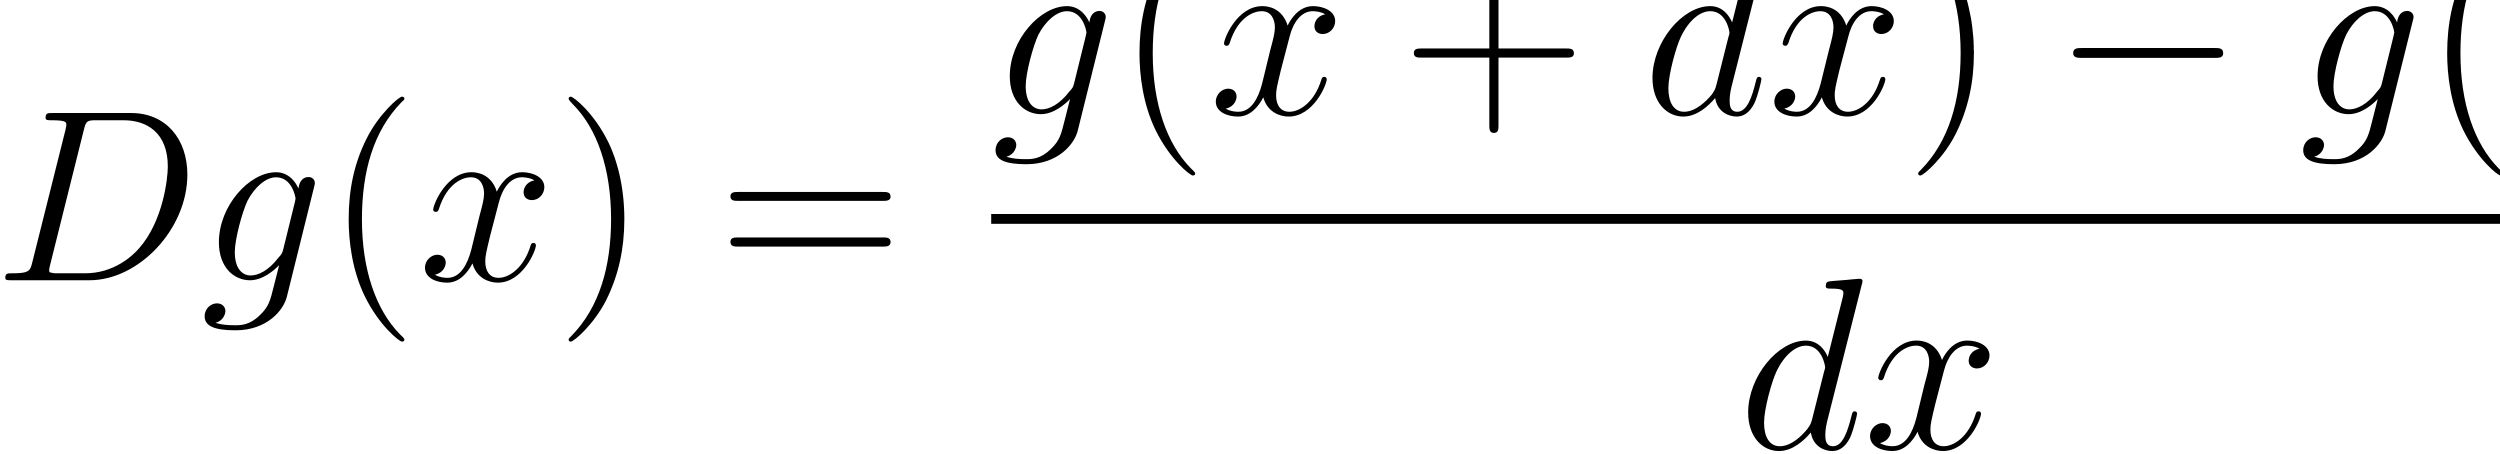 <?xml version="1.0" encoding="UTF-8" standalone="no"?>
<svg
   xmlns:dc="http://purl.org/dc/elements/1.1/"
   xmlns:cc="http://creativecommons.org/ns#"
   xmlns:rdf="http://www.w3.org/1999/02/22-rdf-syntax-ns#"
   xmlns:svg="http://www.w3.org/2000/svg"
   xmlns="http://www.w3.org/2000/svg"
   xmlns:sodipodi="http://sodipodi.sourceforge.net/DTD/sodipodi-0.dtd"
   xmlns:inkscape="http://www.inkscape.org/namespaces/inkscape"
   version="1.1"
   id="body"
   width="233.241"
   height="42.383"
   viewBox="0 0 0.324 0.059"
   preserveAspectRatio="none"
   inkscape:version="0.48.3.1 r9886"
   sodipodi:docname="ch1-Z-G-38.svg">
  <defs
     id="defs57" />
  <sodipodi:namedview
     pagecolor="#ffffff"
     bordercolor="#666666"
     borderopacity="1"
     objecttolerance="10"
     gridtolerance="10"
     guidetolerance="10"
     inkscape:pageopacity="0"
     inkscape:pageshadow="2"
     inkscape:window-width="640"
     inkscape:window-height="480"
     id="namedview55"
     showgrid="false"
     inkscape:zoom="0.32777778"
     inkscape:cx="381.52344"
     inkscape:cy="459.71994"
     inkscape:window-x="0"
     inkscape:window-y="24"
     inkscape:window-maximized="0"
     inkscape:current-layer="body" />
  <title
     id="title3">SVG drawing</title>
  <desc
     id="desc5">This was produced by version 4.4 of GNU libplot, a free library for exporting 2-D vector graphics.</desc>
  <g
     id="content"
     transform="matrix(0.002,0,0,-0.002,-0.001,0.059)"
     xml:space="preserve"
     stroke-miterlimit="10.433"
     font-style="normal"
     font-variant="normal"
     font-weight="normal"
     font-stretch="normal"
     font-size-adjust="none"
     letter-spacing="normal"
     word-spacing="normal"
     style="font-style:normal;font-variant:normal;font-weight:normal;font-stretch:normal;letter-spacing:normal;word-spacing:normal;text-anchor:start;fill:none;stroke:#000000;stroke-linecap:butt;stroke-linejoin:miter;stroke-miterlimit:10.433;stroke-opacity:1;stroke-dasharray:none;stroke-dashoffset:0">
<path
   d="M 2.594,12.473 2.581,12.423 2.568,12.375 2.556,12.329 2.544,12.285 2.531,12.243 2.518,12.203 2.505,12.166 2.49,12.13 2.474,12.096 2.457,12.064 2.439,12.033 2.418,12.005 2.396,11.978 2.371,11.953 2.344,11.93 2.314,11.908 2.282,11.888 2.246,11.87 2.207,11.853 2.164,11.837 2.118,11.823 2.068,11.81 2.041,11.805 2.013,11.799 1.984,11.794 1.954,11.789 1.923,11.785 1.891,11.781 1.857,11.777 1.822,11.773 1.786,11.77 1.749,11.767 1.71,11.765 1.67,11.762 1.628,11.76 1.585,11.759 1.541,11.757 1.495,11.756 1.448,11.755 1.399,11.754 l -0.05,0 -0.052,0 c -0.297,0 -0.453,0 -0.453,-0.281 0,-0.172 0.094,-0.172 0.406,-0.172 H 6.297 L 6.031,11.754 H 4.219 c -0.219,0 -0.25,0 -0.344,0.031 -0.172,0.016 -0.188,0.047 -0.188,0.172 0,0.109 0.031,0.203 0.062,0.344 l 2.188,8.781 c 0.141,0.578 0.219,0.609 0.828,0.609 h 1.75 c 1.5,0 2.859,-0.812 2.859,-3 0,-0.796 -0.313,-3.562 -1.859,-5.312 C 9.078,12.863 7.859,11.754 6.031,11.754 l 0.266,-0.453 c 3.203,0 6.344,3.328 6.344,6.859 0,2.297 -1.375,4 -3.641,4 H 3.891 c -0.297,0 -0.438,0 -0.438,-0.312 0,-0.157 0.141,-0.157 0.375,-0.157 0.969,0 0.969,-0.125 0.969,-0.296 0,-0.032 0,-0.125 -0.062,-0.36 z"
   id="path9"
   inkscape:connector-curvature="0"
   style="fill:#000000;stroke-width:0" />
<path
   d="m 19.84,17.254 -0.02,0.044 -0.021,0.045 -0.023,0.045 -0.024,0.046 -0.026,0.046 -0.027,0.046 -0.029,0.046 -0.031,0.046 -0.032,0.045 -0.034,0.045 -0.035,0.044 -0.037,0.044 -0.039,0.043 -0.04,0.042 -0.042,0.04 -0.044,0.04 -0.046,0.038 -0.047,0.037 -0.049,0.035 -0.051,0.033 -0.053,0.031 -0.054,0.029 -0.056,0.027 -0.059,0.025 -0.06,0.023 -0.062,0.02 -0.064,0.017 -0.065,0.014 -0.068,0.011 -0.07,0.009 -0.072,0.005 -0.073,10e-4 c -1.735,0 -3.703,-2.187 -3.703,-4.547 0,-1.656 1,-2.468 2.015,-2.468 l 0.047,0.312 c -0.531,0 -1.031,0.422 -1.031,1.516 0,0.844 0.484,2.625 0.828,3.344 0.469,0.89 1.187,1.515 1.844,1.515 1.047,0 1.265,-1.297 1.265,-1.39 l -0.047,-0.235 -0.75,-3.047 c -0.062,-0.25 -0.093,-0.312 -0.312,-0.547 -0.641,-0.843 -1.313,-1.156 -1.797,-1.156 l -0.047,-0.312 c 0.844,0 1.594,0.672 1.891,0.984 L 18.23,10.863 C 18.012,9.988 17.918,9.582 17.34,9.035 16.684,8.379 16.09,8.379 15.731,8.379 c -0.469,0 -0.875,0.031 -1.266,0.156 0.516,0.141 0.641,0.594 0.641,0.766 0,0.25 -0.188,0.5 -0.547,0.5 -0.375,0 -0.797,-0.312 -0.797,-0.844 0,-0.641 0.656,-0.906 2,-0.906 2.062,0 3.125,1.328 3.328,2.187 l 1.765,7.125 c 0.047,0.188 0.047,0.219 0.047,0.25 0,0.219 -0.172,0.391 -0.406,0.391 -0.391,0 -0.609,-0.313 -0.656,-0.75 z"
   id="path11"
   inkscape:connector-curvature="0"
   style="fill:#000000;stroke-width:0" />
<path
   d="m 26.703,7.441 0,0.009 0,0.009 L 26.702,7.463 26.701,7.468 26.7,7.473 26.699,7.478 26.697,7.483 26.695,7.488 26.692,7.494 26.688,7.501 26.684,7.508 26.68,7.515 26.674,7.523 26.668,7.531 26.661,7.54 26.653,7.55 26.644,7.561 26.634,7.572 26.629,7.578 26.624,7.584 26.618,7.591 26.612,7.597 26.605,7.604 26.599,7.611 26.592,7.618 26.584,7.626 26.577,7.634 26.569,7.642 26.561,7.65 26.552,7.659 26.543,7.668 26.534,7.677 26.525,7.686 26.515,7.696 26.504,7.706 26.494,7.716 26.483,7.727 26.471,7.738 26.46,7.749 26.447,7.761 26.435,7.773 26.422,7.785 c -1.578,1.609 -2.469,4.234 -2.469,7.469 0,3.094 0.735,5.734 2.578,7.625 0.172,0.141 0.172,0.172 0.172,0.219 0,0.093 -0.078,0.125 -0.156,0.125 -0.203,0 -1.5,-1.141 -2.281,-2.703 -0.813,-1.61 -1.172,-3.313 -1.172,-5.266 0,-1.406 0.218,-3.297 1.047,-5 0.937,-1.906 2.234,-2.938 2.406,-2.938 0.078,0 0.156,0.031 0.156,0.125 z"
   id="path13"
   inkscape:connector-curvature="0"
   style="fill:#000000;stroke-width:0" />
<path
   d="M 35.133,17.785 35.087,17.776 35.043,17.764 35,17.752 34.959,17.738 34.92,17.722 l -0.038,-0.017 -0.036,-0.018 -0.034,-0.02 -0.033,-0.02 -0.031,-0.022 -0.029,-0.022 -0.028,-0.024 -0.027,-0.024 -0.025,-0.026 -0.023,-0.026 -0.022,-0.026 -0.021,-0.028 -0.019,-0.028 -0.017,-0.028 -0.017,-0.029 -0.014,-0.03 -0.014,-0.029 -0.012,-0.03 -0.011,-0.03 -0.009,-0.031 -0.008,-0.03 -0.007,-0.03 -0.006,-0.031 -0.004,-0.03 -0.003,-0.03 -0.002,-0.03 0,-0.029 c 0,-0.375 0.312,-0.5 0.531,-0.5 0.469,0 0.812,0.406 0.812,0.844 0,0.656 -0.765,0.968 -1.437,0.968 -0.969,0 -1.5,-0.953 -1.641,-1.265 -0.375,1.203 -1.359,1.265 -1.64,1.265 -1.625,0 -2.485,-2.093 -2.485,-2.437 0,-0.063 0.063,-0.141 0.172,-0.141 0.125,0 0.156,0.094 0.188,0.156 0.547,1.766 1.609,2.094 2.078,2.094 0.703,0 0.859,-0.656 0.859,-1.047 0,-0.343 -0.094,-0.718 -0.297,-1.468 l -0.531,-2.188 c -0.25,-0.953 -0.703,-1.828 -1.547,-1.828 -0.078,0 -0.469,0 -0.812,0.203 0.578,0.125 0.703,0.594 0.703,0.781 0,0.328 -0.235,0.516 -0.547,0.516 -0.375,0 -0.797,-0.344 -0.797,-0.844 0,-0.672 0.75,-0.969 1.438,-0.969 0.765,0 1.296,0.594 1.64,1.25 0.25,-0.937 1.047,-1.25 1.641,-1.25 1.609,0 2.469,2.079 2.469,2.422 0,0.094 -0.063,0.157 -0.157,0.157 -0.14,0 -0.156,-0.079 -0.203,-0.219 -0.437,-1.391 -1.359,-2.047 -2.062,-2.047 -0.563,0 -0.86,0.422 -0.86,1.062 0,0.36 0.063,0.61 0.313,1.657 l 0.562,2.156 c 0.235,0.953 0.766,1.656 1.5,1.656 0.032,0 0.485,0 0.813,-0.203 z"
   id="path15"
   inkscape:connector-curvature="0"
   style="fill:#000000;stroke-width:0" />
<path
   d="m 40.957,15.254 0,0.116 -0.002,0.121 -0.003,0.125 -0.003,0.128 -0.006,0.133 -0.006,0.136 -0.018,0.282 -0.025,0.295 -0.033,0.305 -0.042,0.316 -0.051,0.324 -0.062,0.332 -0.073,0.337 -0.085,0.343 -0.099,0.346 -0.111,0.348 -0.062,0.174 -0.065,0.175 -0.069,0.174 -0.073,0.174 -0.077,0.174 -0.082,0.173 c -0.937,1.906 -2.25,2.938 -2.422,2.938 -0.062,0 -0.14,-0.032 -0.14,-0.125 0,-0.047 0,-0.078 0.265,-0.36 1.594,-1.593 2.485,-4.218 2.485,-7.469 0,-3.078 -0.75,-5.734 -2.594,-7.609 -0.156,-0.141 -0.156,-0.172 -0.156,-0.219 0,-0.094 0.078,-0.125 0.14,-0.125 0.203,0 1.516,1.141 2.297,2.703 0.797,1.61 1.172,3.329 1.172,5.235 z"
   id="path17"
   inkscape:connector-curvature="0"
   style="fill:#000000;stroke-width:0" />
<path
   d="m 57.707,16.457 0.042,0 0.042,10e-4 0.043,0.001 0.022,0.001 0.021,10e-4 0.022,0.002 0.021,0.003 0.021,0.002 0.02,0.004 0.021,0.004 0.019,0.005 0.019,0.005 0.019,0.006 0.018,0.007 0.017,0.008 0.017,0.009 0.015,0.01 0.015,0.011 0.014,0.011 0.013,0.013 0.012,0.015 0.005,0.007 0.005,0.008 0.005,0.008 0.005,0.009 0.004,0.009 0.004,0.009 0.003,0.01 0.003,0.009 0.003,0.011 0.003,0.01 0.002,0.011 0.002,0.012 10e-4,0.012 0.001,0.012 10e-4,0.012 0,0.013 c 0,0.297 -0.266,0.297 -0.5,0.297 h -9.375 c -0.219,0 -0.5,0 -0.5,-0.281 0,-0.297 0.266,-0.297 0.5,-0.297 z"
   id="path19"
   inkscape:connector-curvature="0"
   style="fill:#000000;stroke-width:0" />
<path
   d="m 57.707,13.488 0.042,0 0.042,0.001 0.043,10e-4 0.022,10e-4 0.021,0.002 0.022,0.002 0.021,0.002 0.021,0.003 0.02,0.004 0.021,0.004 0.019,0.005 0.019,0.006 0.019,0.006 0.018,0.008 0.017,0.008 0.017,0.009 0.015,0.011 0.015,0.011 0.014,0.013 0.013,0.014 0.012,0.015 0.005,0.008 0.005,0.008 0.005,0.009 0.005,0.009 0.004,0.009 0.004,0.01 0.003,0.01 0.003,0.01 0.003,0.011 0.003,0.011 0.002,0.012 0.002,0.012 10e-4,0.012 0.001,0.013 10e-4,0.013 0,0.014 c 0,0.297 -0.266,0.297 -0.5,0.297 h -9.375 c -0.219,0 -0.5,0 -0.5,-0.281 0,-0.313 0.266,-0.313 0.5,-0.313 z"
   id="path21"
   inkscape:connector-curvature="0"
   style="fill:#000000;stroke-width:0" />
<path
   d="m 71.09,28.039 -0.02,0.044 -0.021,0.045 -0.023,0.046 -0.024,0.045 -0.026,0.046 -0.027,0.046 -0.029,0.046 -0.031,0.046 -0.032,0.045 -0.034,0.045 -0.035,0.045 -0.037,0.043 -0.039,0.043 -0.04,0.042 -0.042,0.041 -0.044,0.039 -0.046,0.038 -0.047,0.037 -0.049,0.035 -0.051,0.033 -0.053,0.031 -0.054,0.03 -0.056,0.027 -0.059,0.024 -0.06,0.023 -0.062,0.02 -0.064,0.017 -0.065,0.014 -0.068,0.012 -0.07,0.008 -0.072,0.005 -0.073,0.002 c -1.735,0 -3.703,-2.188 -3.703,-4.547 0,-1.657 1,-2.469 2.015,-2.469 l 0.047,0.312 c -0.531,0 -1.031,0.422 -1.031,1.516 0,0.844 0.484,2.625 0.828,3.344 0.469,0.89 1.187,1.515 1.844,1.515 1.047,0 1.265,-1.296 1.265,-1.39 l -0.047,-0.235 -0.75,-3.046 c -0.062,-0.25 -0.093,-0.313 -0.312,-0.547 -0.641,-0.844 -1.313,-1.157 -1.797,-1.157 l -0.047,-0.312 c 0.844,0 1.594,0.672 1.891,0.984 l -0.36,-1.422 c -0.218,-0.875 -0.312,-1.281 -0.89,-1.828 -0.656,-0.656 -1.25,-0.656 -1.61,-0.656 -0.468,0 -0.875,0.031 -1.265,0.156 0.515,0.141 0.64,0.594 0.64,0.766 0,0.25 -0.187,0.5 -0.546,0.5 -0.375,0 -0.797,-0.313 -0.797,-0.844 0,-0.64 0.656,-0.906 2,-0.906 2.062,0 3.125,1.328 3.328,2.187 l 1.765,7.125 c 0.047,0.188 0.047,0.219 0.047,0.25 0,0.219 -0.172,0.391 -0.406,0.391 -0.391,0 -0.609,-0.312 -0.656,-0.75 z"
   id="path23"
   inkscape:connector-curvature="0"
   style="fill:#000000;stroke-width:0" />
<path
   d="m 77.949,18.227 0,0.008 0,0.009 -0.001,0.004 -10e-4,0.005 -0.001,0.005 -0.001,0.005 -0.002,0.005 -0.002,0.006 -0.003,0.006 -0.004,0.006 -0.004,0.007 -0.004,0.007 -0.006,0.008 -0.006,0.008 -0.007,0.01 -0.008,0.009 -0.009,0.011 -0.009,0.011 -0.006,0.006 -0.005,0.006 -0.006,0.007 -0.006,0.006 -0.007,0.007 -0.006,0.007 -0.007,0.008 -0.007,0.007 -0.008,0.008 -0.008,0.008 -0.008,0.008 -0.009,0.009 -0.008,0.009 -0.01,0.009 -0.009,0.009 -0.01,0.01 -0.01,0.01 -0.011,0.011 -0.011,0.01 -0.012,0.011 -0.011,0.011 -0.012,0.012 -0.013,0.012 -0.013,0.012 c -1.578,1.61 -2.469,4.235 -2.469,7.469 0,3.094 0.735,5.734 2.578,7.625 0.172,0.141 0.172,0.172 0.172,0.219 0,0.094 -0.078,0.125 -0.156,0.125 -0.203,0 -1.5,-1.141 -2.281,-2.703 -0.813,-1.61 -1.172,-3.313 -1.172,-5.266 0,-1.406 0.219,-3.297 1.047,-5 0.937,-1.906 2.234,-2.937 2.406,-2.937 0.078,0 0.156,0.031 0.156,0.125 z"
   id="path25"
   inkscape:connector-curvature="0"
   style="fill:#000000;stroke-width:0" />
<path
   d="M 86.379,28.57 86.333,28.561 86.289,28.55 86.246,28.537 86.205,28.523 86.166,28.507 86.128,28.49 86.092,28.472 86.058,28.453 86.025,28.432 85.994,28.411 85.965,28.388 85.937,28.364 85.91,28.34 85.885,28.315 85.862,28.289 85.84,28.262 85.819,28.234 85.8,28.206 85.783,28.178 85.766,28.149 85.752,28.12 85.738,28.09 85.726,28.06 85.715,28.03 85.706,28 l -0.008,-0.031 -0.007,-0.03 -0.005,-0.03 -0.005,-0.031 -0.003,-0.03 -0.002,-0.029 0,-0.03 c 0,-0.375 0.312,-0.5 0.531,-0.5 0.469,0 0.813,0.406 0.813,0.844 0,0.656 -0.766,0.969 -1.438,0.969 -0.969,0 -1.5,-0.954 -1.641,-1.266 -0.375,1.203 -1.359,1.266 -1.64,1.266 -1.625,0 -2.485,-2.094 -2.485,-2.438 0,-0.062 0.063,-0.141 0.172,-0.141 0.125,0 0.157,0.094 0.188,0.157 0.547,1.765 1.609,2.093 2.078,2.093 0.703,0 0.859,-0.656 0.859,-1.046 0,-0.344 -0.093,-0.719 -0.297,-1.469 L 82.285,24.07 c -0.25,-0.953 -0.703,-1.828 -1.547,-1.828 -0.078,0 -0.468,0 -0.812,0.203 0.578,0.125 0.703,0.594 0.703,0.782 0,0.328 -0.234,0.515 -0.547,0.515 -0.375,0 -0.797,-0.344 -0.797,-0.844 0,-0.671 0.75,-0.968 1.438,-0.968 0.765,0 1.297,0.593 1.64,1.25 0.25,-0.938 1.047,-1.25 1.641,-1.25 1.609,0 2.469,2.078 2.469,2.422 0,0.093 -0.063,0.156 -0.157,0.156 -0.14,0 -0.156,-0.078 -0.203,-0.219 -0.437,-1.391 -1.359,-2.047 -2.062,-2.047 -0.563,0 -0.86,0.422 -0.86,1.063 0,0.359 0.063,0.609 0.313,1.656 l 0.562,2.156 c 0.235,0.953 0.766,1.656 1.5,1.656 0.032,0 0.485,0 0.813,-0.203 z"
   id="path27"
   inkscape:connector-curvature="0"
   style="fill:#000000;stroke-width:0" />
<path
   d="m 97.602,25.758 h 4.388 c 0.22,0 0.5,0 0.5,0.281 0,0.313 -0.26,0.313 -0.5,0.313 h -4.388 v 4.375 c 0,0.234 0,0.515 -0.282,0.515 -0.312,0 -0.312,-0.265 -0.312,-0.515 v -4.375 h -4.391 c -0.219,0 -0.5,0 -0.5,-0.297 0,-0.297 0.266,-0.297 0.5,-0.297 h 4.391 v -4.391 c 0,-0.219 0,-0.5 0.297,-0.5 0.297,0 0.297,0.266 0.297,0.5 z"
   id="path29"
   inkscape:connector-curvature="0"
   style="fill:#000000;stroke-width:0" />
<path
   d="m 114.94,32.727 0,0.006 0,0.006 0.01,0.006 0,0.006 0,0.014 0.01,0.014 0,0.014 0,0.015 0.01,0.015 0,0.015 0,0.015 0.01,0.016 0,0.016 0,0.015 0.01,0.016 0,0.015 0,0.008 0,0.007 0,0.008 0,0.007 c 0,0.156 -0.16,0.156 -0.19,0.156 -0.03,0 -0.8,-0.062 -0.87,-0.078 -0.29,-0.016 -0.52,-0.047 -0.8,-0.062 -0.41,-0.032 -0.52,-0.047 -0.52,-0.344 0,-0.156 0.13,-0.156 0.36,-0.156 0.77,0 0.78,-0.141 0.78,-0.297 0,-0.094 -0.03,-0.219 -0.04,-0.266 l -0.97,-3.875 c -0.17,0.422 -0.6,1.063 -1.42,1.063 -1.8,0 -3.74,-2.329 -3.74,-4.672 0,-1.578 0.92,-2.5 2,-2.5 l 0.05,0.312 c -0.66,0 -1.02,0.594 -1.02,1.531 0,0.875 0.49,2.657 0.8,3.313 0.53,1.125 1.28,1.687 1.91,1.687 1.04,0 1.25,-1.296 1.25,-1.421 0,-0.016 -0.05,-0.235 -0.07,-0.266 l -0.78,-3.109 c -0.08,-0.266 -0.08,-0.297 -0.29,-0.61 -0.36,-0.437 -1.05,-1.125 -1.8,-1.125 l -0.05,-0.312 c 0.88,0 1.63,0.687 2.06,1.203 0.16,-0.938 0.91,-1.203 1.4,-1.203 0.46,0 0.85,0.281 1.14,0.859 0.25,0.531 0.46,1.5 0.46,1.563 0,0.093 -0.06,0.156 -0.15,0.156 -0.14,0 -0.16,-0.078 -0.22,-0.328 -0.23,-0.938 -0.55,-1.938 -1.19,-1.938 -0.47,0 -0.5,0.422 -0.5,0.735 0,0.062 0,0.39 0.11,0.843 z"
   id="path31"
   inkscape:connector-curvature="0"
   style="fill:#000000;stroke-width:0" />
<path
   d="m 122.58,28.57 -0.05,-0.009 -0.04,-0.011 -0.04,-0.013 -0.05,-0.014 -0.03,-0.016 -0.04,-0.017 -0.04,-0.018 -0.03,-0.019 -0.04,-0.021 -0.03,-0.021 -0.03,-0.023 -0.02,-0.024 -0.03,-0.024 -0.03,-0.025 -0.02,-0.026 -0.02,-0.027 -0.02,-0.028 -0.02,-0.028 -0.02,-0.028 -0.01,-0.029 -0.02,-0.029 -0.01,-0.03 -0.01,-0.03 -0.02,-0.03 0,-0.03 -0.01,-0.031 -0.01,-0.03 -0.01,-0.03 0,-0.031 0,-0.03 0,-0.029 0,-0.03 c 0,-0.375 0.31,-0.5 0.53,-0.5 0.47,0 0.81,0.406 0.81,0.844 0,0.656 -0.77,0.969 -1.44,0.969 -0.97,0 -1.5,-0.954 -1.64,-1.266 -0.37,1.203 -1.36,1.266 -1.64,1.266 -1.62,0 -2.48,-2.094 -2.48,-2.438 0,-0.062 0.06,-0.141 0.17,-0.141 0.12,0 0.15,0.094 0.19,0.157 0.54,1.765 1.6,2.093 2.07,2.093 0.71,0 0.86,-0.656 0.86,-1.046 0,-0.344 -0.09,-0.719 -0.29,-1.469 l -0.54,-2.188 c -0.25,-0.953 -0.7,-1.828 -1.54,-1.828 -0.08,0 -0.47,0 -0.82,0.203 0.58,0.125 0.71,0.594 0.71,0.782 0,0.328 -0.24,0.515 -0.55,0.515 -0.37,0 -0.8,-0.344 -0.8,-0.844 0,-0.671 0.75,-0.968 1.44,-0.968 0.77,0 1.3,0.593 1.64,1.25 0.25,-0.938 1.05,-1.25 1.64,-1.25 1.61,0 2.47,2.078 2.47,2.422 0,0.093 -0.06,0.156 -0.15,0.156 -0.14,0 -0.16,-0.078 -0.21,-0.219 -0.43,-1.391 -1.36,-2.047 -2.06,-2.047 -0.56,0 -0.86,0.422 -0.86,1.063 0,0.359 0.06,0.609 0.31,1.656 l 0.57,2.156 c 0.23,0.953 0.76,1.656 1.5,1.656 0.03,0 0.48,0 0.81,-0.203 z"
   id="path33"
   inkscape:connector-curvature="0"
   style="fill:#000000;stroke-width:0" />
<path
   d="m 128.41,26.039 0,0.117 -0.01,0.12 0,0.125 0,0.129 -0.01,0.132 0,0.136 -0.02,0.282 -0.03,0.295 -0.03,0.305 -0.04,0.316 -0.05,0.324 -0.07,0.332 -0.07,0.338 -0.08,0.342 -0.1,0.346 -0.11,0.348 -0.06,0.174 -0.07,0.175 -0.07,0.174 -0.07,0.174 -0.08,0.174 -0.08,0.173 c -0.94,1.907 -2.25,2.938 -2.42,2.938 -0.06,0 -0.14,-0.031 -0.14,-0.125 0,-0.047 0,-0.078 0.26,-0.36 1.6,-1.593 2.49,-4.218 2.49,-7.468 0,-3.078 -0.75,-5.735 -2.6,-7.61 -0.15,-0.14 -0.15,-0.172 -0.15,-0.218 0,-0.094 0.08,-0.125 0.14,-0.125 0.2,0 1.51,1.14 2.29,2.703 0.8,1.609 1.18,3.328 1.18,5.234 z"
   id="path35"
   inkscape:connector-curvature="0"
   style="fill:#000000;stroke-width:0" />
<path
   d="m 144,25.742 0.05,0 0.05,10e-4 0.06,0.001 0.02,0.001 0.03,0.002 0.02,0.002 0.02,0.003 0.03,0.003 0.02,0.004 0.02,0.004 0.03,0.005 0.02,0.006 0.02,0.007 0.02,0.008 0.01,0.009 0.02,0.01 0.02,0.01 0.01,0.013 0.02,0.013 0.01,0.014 0.01,0.016 0.01,0.017 0.01,0.009 0,0.01 0.01,0.01 0,0.01 0.01,0.011 0,0.011 0,0.011 0,0.012 0.01,0.012 0,0.013 0,0.013 0,0.013 0,0.014 0,0.015 c 0,0.328 -0.28,0.328 -0.56,0.328 h -8.59 c -0.27,0 -0.57,0 -0.57,-0.328 0,-0.313 0.3,-0.313 0.57,-0.313 z"
   id="path37"
   inkscape:connector-curvature="0"
   style="fill:#000000;stroke-width:0" />
<path
   d="m 155.83,28.039 -0.02,0.044 -0.02,0.045 -0.02,0.046 -0.03,0.045 -0.02,0.046 -0.03,0.046 -0.03,0.046 -0.03,0.046 -0.03,0.045 -0.03,0.045 -0.04,0.045 -0.04,0.043 -0.04,0.043 -0.04,0.042 -0.04,0.041 -0.04,0.039 -0.05,0.038 -0.04,0.037 -0.05,0.035 -0.05,0.033 -0.06,0.031 -0.05,0.03 -0.06,0.027 -0.06,0.024 -0.06,0.023 -0.06,0.02 -0.06,0.017 -0.07,0.014 -0.07,0.012 -0.07,0.008 -0.07,0.005 -0.07,0.002 c -1.73,0 -3.7,-2.188 -3.7,-4.547 0,-1.657 1,-2.469 2.01,-2.469 l 0.05,0.312 c -0.53,0 -1.03,0.422 -1.03,1.516 0,0.844 0.48,2.625 0.83,3.344 0.46,0.89 1.18,1.515 1.84,1.515 1.05,0 1.27,-1.296 1.27,-1.39 l -0.05,-0.235 -0.75,-3.046 c -0.06,-0.25 -0.1,-0.313 -0.31,-0.547 -0.64,-0.844 -1.32,-1.157 -1.8,-1.157 l -0.05,-0.312 c 0.85,0 1.6,0.672 1.89,0.984 l -0.36,-1.422 c -0.22,-0.875 -0.31,-1.281 -0.89,-1.828 -0.65,-0.656 -1.25,-0.656 -1.61,-0.656 -0.47,0 -0.87,0.031 -1.26,0.156 0.51,0.141 0.64,0.594 0.64,0.766 0,0.25 -0.19,0.5 -0.55,0.5 -0.37,0 -0.8,-0.313 -0.8,-0.844 0,-0.64 0.66,-0.906 2,-0.906 2.07,0 3.13,1.328 3.33,2.187 l 1.77,7.125 c 0.05,0.188 0.05,0.219 0.05,0.25 0,0.219 -0.18,0.391 -0.41,0.391 -0.39,0 -0.61,-0.312 -0.66,-0.75 z"
   id="path39"
   inkscape:connector-curvature="0"
   style="fill:#000000;stroke-width:0" />
<path
   d="m 162.69,18.227 0,0.008 0,0.009 0,0.004 0,0.005 0,0.005 0,0.005 -0.01,0.005 0,0.006 0,0.006 0,0.006 -0.01,0.007 0,0.007 -0.01,0.008 0,0.008 -0.01,0.01 -0.01,0.009 -0.01,0.011 -0.01,0.011 0,0.006 -0.01,0.006 0,0.007 -0.01,0.006 -0.01,0.007 0,0.007 -0.01,0.008 -0.01,0.007 -0.01,0.008 0,0.008 -0.01,0.008 -0.01,0.009 -0.01,0.009 -0.01,0.009 -0.01,0.009 -0.01,0.01 -0.01,0.01 -0.01,0.011 -0.01,0.01 -0.01,0.011 -0.01,0.011 -0.01,0.012 -0.02,0.012 -0.01,0.012 c -1.58,1.61 -2.47,4.235 -2.47,7.469 0,3.094 0.74,5.734 2.58,7.625 0.17,0.141 0.17,0.172 0.17,0.219 0,0.094 -0.08,0.125 -0.15,0.125 -0.21,0 -1.5,-1.141 -2.29,-2.703 -0.81,-1.61 -1.17,-3.313 -1.17,-5.266 0,-1.406 0.22,-3.297 1.05,-5 0.94,-1.906 2.23,-2.937 2.41,-2.937 0.07,0 0.15,0.031 0.15,0.125 z"
   id="path41"
   inkscape:connector-curvature="0"
   style="fill:#000000;stroke-width:0" />
<path
   d="m 171.12,28.57 -0.05,-0.009 -0.04,-0.011 -0.04,-0.013 -0.04,-0.014 -0.04,-0.016 -0.04,-0.017 -0.04,-0.018 -0.03,-0.019 -0.03,-0.021 -0.03,-0.021 -0.03,-0.023 -0.03,-0.024 -0.03,-0.024 -0.02,-0.025 -0.03,-0.026 -0.02,-0.027 -0.02,-0.028 -0.02,-0.028 -0.02,-0.028 -0.01,-0.029 -0.02,-0.029 -0.01,-0.03 -0.01,-0.03 -0.01,-0.03 -0.01,-0.03 -0.01,-0.031 -0.01,-0.03 0,-0.03 -0.01,-0.031 0,-0.03 0,-0.029 0,-0.03 c 0,-0.375 0.31,-0.5 0.53,-0.5 0.47,0 0.81,0.406 0.81,0.844 0,0.656 -0.76,0.969 -1.44,0.969 -0.97,0 -1.5,-0.954 -1.64,-1.266 -0.37,1.203 -1.36,1.266 -1.64,1.266 -1.62,0 -2.48,-2.094 -2.48,-2.438 0,-0.062 0.06,-0.141 0.17,-0.141 0.12,0 0.16,0.094 0.19,0.157 0.54,1.765 1.61,2.093 2.08,2.093 0.7,0 0.85,-0.656 0.85,-1.046 0,-0.344 -0.09,-0.719 -0.29,-1.469 l -0.53,-2.188 c -0.25,-0.953 -0.71,-1.828 -1.55,-1.828 -0.08,0 -0.47,0 -0.81,0.203 0.58,0.125 0.7,0.594 0.7,0.782 0,0.328 -0.23,0.515 -0.55,0.515 -0.37,0 -0.79,-0.344 -0.79,-0.844 0,-0.671 0.75,-0.968 1.43,-0.968 0.77,0 1.3,0.593 1.64,1.25 0.25,-0.938 1.05,-1.25 1.65,-1.25 1.6,0 2.46,2.078 2.46,2.422 0,0.093 -0.06,0.156 -0.15,0.156 -0.14,0 -0.16,-0.078 -0.21,-0.219 -0.43,-1.391 -1.35,-2.047 -2.06,-2.047 -0.56,0 -0.86,0.422 -0.86,1.063 0,0.359 0.07,0.609 0.32,1.656 l 0.56,2.156 c 0.23,0.953 0.76,1.656 1.5,1.656 0.03,0 0.48,0 0.81,-0.203 z"
   id="path43"
   inkscape:connector-curvature="0"
   style="fill:#000000;stroke-width:0" />
<path
   d="m 176.94,26.039 0,0.117 0,0.12 0,0.125 -0.01,0.129 0,0.132 -0.01,0.136 -0.02,0.282 -0.02,0.295 -0.04,0.305 -0.04,0.316 -0.05,0.324 -0.06,0.332 -0.07,0.338 -0.09,0.342 -0.1,0.346 -0.11,0.348 -0.06,0.174 -0.06,0.175 -0.07,0.174 -0.08,0.174 -0.07,0.174 -0.08,0.173 c -0.94,1.907 -2.25,2.938 -2.43,2.938 -0.06,0 -0.14,-0.031 -0.14,-0.125 0,-0.047 0,-0.078 0.27,-0.36 1.59,-1.593 2.48,-4.218 2.48,-7.468 0,-3.078 -0.75,-5.735 -2.59,-7.61 -0.16,-0.14 -0.16,-0.172 -0.16,-0.218 0,-0.094 0.08,-0.125 0.14,-0.125 0.21,0 1.52,1.14 2.3,2.703 0.8,1.609 1.17,3.328 1.17,5.234 z"
   id="path45"
   inkscape:connector-curvature="0"
   style="fill:#000000;stroke-width:0" />
<line
   x1="64.73"
   y1="15.285"
   x2="178.53"
   y2="15.285"
   id="line47"
   style="stroke-width:0.638" />
<path
   d="m 121.14,11.008 0,0.006 0,0.006 0.01,0.006 0,0.007 0,0.013 0,0.014 0.01,0.014 0,0.015 0.01,0.015 0,0.015 0,0.016 0.01,0.015 0,0.016 0,0.015 0,0.016 0.01,0.015 0,0.008 0,0.007 0,0.008 0,0.007 c 0,0.156 -0.16,0.156 -0.19,0.156 -0.03,0 -0.8,-0.062 -0.88,-0.078 -0.28,-0.015 -0.51,-0.047 -0.79,-0.062 -0.41,-0.031 -0.52,-0.047 -0.52,-0.344 0,-0.156 0.13,-0.156 0.36,-0.156 0.77,0 0.78,-0.141 0.78,-0.297 0,-0.094 -0.03,-0.219 -0.04,-0.266 l -0.97,-3.875 c -0.17,0.422 -0.6,1.062 -1.42,1.062 -1.8,0 -3.74,-2.328 -3.74,-4.672 0,-1.578 0.92,-2.5 2,-2.5 l 0.05,0.312 c -0.66,0 -1.02,0.594 -1.02,1.531 0,0.875 0.49,2.656 0.8,3.312 0.53,1.125 1.28,1.688 1.91,1.688 1.04,0 1.25,-1.297 1.25,-1.422 0,-0.016 -0.05,-0.234 -0.07,-0.266 l -0.78,-3.109 c -0.08,-0.266 -0.08,-0.297 -0.3,-0.609 -0.35,-0.438 -1.04,-1.125 -1.79,-1.125 l -0.05,-0.312 c 0.88,0 1.63,0.688 2.06,1.203 0.16,-0.938 0.91,-1.203 1.39,-1.203 0.47,0 0.86,0.281 1.15,0.859 0.24,0.531 0.46,1.5 0.46,1.562 0,0.094 -0.06,0.156 -0.15,0.156 -0.14,0 -0.16,-0.078 -0.22,-0.328 -0.24,-0.938 -0.55,-1.937 -1.19,-1.937 -0.47,0 -0.5,0.422 -0.5,0.734 0,0.062 0,0.391 0.11,0.844 z"
   id="path49"
   inkscape:connector-curvature="0"
   style="fill:#000000;stroke-width:0" />
<path
   d="M 128.78,6.852 128.73,6.842 128.69,6.831 128.64,6.818 128.6,6.804 128.56,6.788 128.53,6.771 128.49,6.753 128.46,6.734 128.42,6.713 128.39,6.692 128.36,6.669 128.33,6.646 128.31,6.621 128.28,6.596 128.26,6.57 128.24,6.543 128.22,6.516 128.2,6.488 128.18,6.459 128.16,6.43 128.15,6.401 128.14,6.371 128.12,6.341 128.11,6.311 128.1,6.281 l 0,-0.03 -0.01,-0.03 -0.01,-0.03 0,-0.03 0,-0.03 -0.01,-0.03 0,-0.029 c 0,-0.375 0.32,-0.5 0.53,-0.5 0.47,0 0.82,0.406 0.82,0.844 0,0.656 -0.77,0.969 -1.44,0.969 -0.97,0 -1.5,-0.953 -1.64,-1.266 -0.38,1.203 -1.36,1.266 -1.64,1.266 -1.63,0 -2.49,-2.094 -2.49,-2.438 0,-0.062 0.07,-0.141 0.18,-0.141 0.12,0 0.15,0.094 0.18,0.156 0.55,1.766 1.61,2.094 2.08,2.094 0.71,0 0.86,-0.656 0.86,-1.047 0,-0.344 -0.09,-0.719 -0.3,-1.469 l -0.53,-2.188 c -0.25,-0.953 -0.7,-1.828 -1.54,-1.828 -0.08,0 -0.47,0 -0.82,0.203 0.58,0.125 0.71,0.594 0.71,0.781 0,0.328 -0.24,0.516 -0.55,0.516 -0.37,0 -0.8,-0.344 -0.8,-0.844 0,-0.672 0.75,-0.969 1.44,-0.969 0.77,0 1.3,0.594 1.64,1.25 0.25,-0.937 1.05,-1.25 1.64,-1.25 1.61,0 2.47,2.078 2.47,2.422 0,0.094 -0.06,0.156 -0.16,0.156 -0.14,0 -0.15,-0.078 -0.2,-0.219 -0.44,-1.391 -1.36,-2.047 -2.06,-2.047 -0.56,0 -0.86,0.422 -0.86,1.062 0,0.359 0.06,0.609 0.31,1.656 l 0.56,2.156 c 0.24,0.953 0.77,1.656 1.5,1.656 0.04,0 0.49,0 0.82,-0.203 z"
   id="path51"
   inkscape:connector-curvature="0"
   style="fill:#000000;stroke-width:0" />
<path
   d="M 183.91,9.52 183.83,9.406 183.74,9.296 183.64,9.188 183.55,9.084 183.5,9.034 183.45,8.985 183.39,8.937 183.34,8.891 183.29,8.846 183.23,8.803 183.18,8.761 183.12,8.721 183.06,8.682 183,8.646 182.94,8.612 182.88,8.579 182.82,8.549 182.76,8.521 182.69,8.495 182.63,8.471 182.56,8.45 182.5,8.432 182.43,8.416 182.36,8.403 182.29,8.393 182.22,8.385 182.15,8.38 182.08,8.379 c -0.2,0 -0.95,0.031 -1.2,0.766 0.05,-0.016 0.12,-0.016 0.16,-0.016 0.48,0 0.79,0.406 0.79,0.766 0,0.374 -0.29,0.499 -0.53,0.499 -0.26,0 -0.81,-0.187 -0.81,-0.968 0,-0.812 0.69,-1.375 1.59,-1.375 1.58,0 3.19,1.469 3.63,3.234 l 1.56,6.203 c 0.02,0.078 0.05,0.172 0.05,0.266 0,0.234 -0.19,0.391 -0.42,0.391 -0.15,0 -0.49,-0.063 -0.61,-0.532 l -1.18,-4.672 c -0.07,-0.297 -0.07,-0.328 -0.2,-0.5 -0.33,-0.437 -0.84,-0.984 -1.61,-0.984 -0.89,0 -0.97,0.875 -0.97,1.312 0,0.907 0.42,2.125 0.86,3.266 0.17,0.469 0.27,0.688 0.27,1 0,0.672 -0.47,1.281 -1.25,1.281 -1.47,0 -2.06,-2.312 -2.06,-2.437 0,-0.063 0.07,-0.141 0.18,-0.141 0.14,0 0.16,0.063 0.22,0.282 0.38,1.343 0.99,1.968 1.61,1.968 0.14,0 0.41,0 0.41,-0.515 0,-0.422 -0.17,-0.875 -0.41,-1.485 -0.78,-2.078 -0.78,-2.609 -0.78,-2.984 0,-1.516 1.08,-1.86 1.87,-1.86 0.46,0 1.04,0.141 1.6,0.735 l 0.01,-0.016 c -0.25,-0.937 -0.4,-1.562 -0.95,-2.344 z"
   id="path53"
   inkscape:connector-curvature="0"
   style="fill:#000000;stroke-width:0" />
</g></svg>
